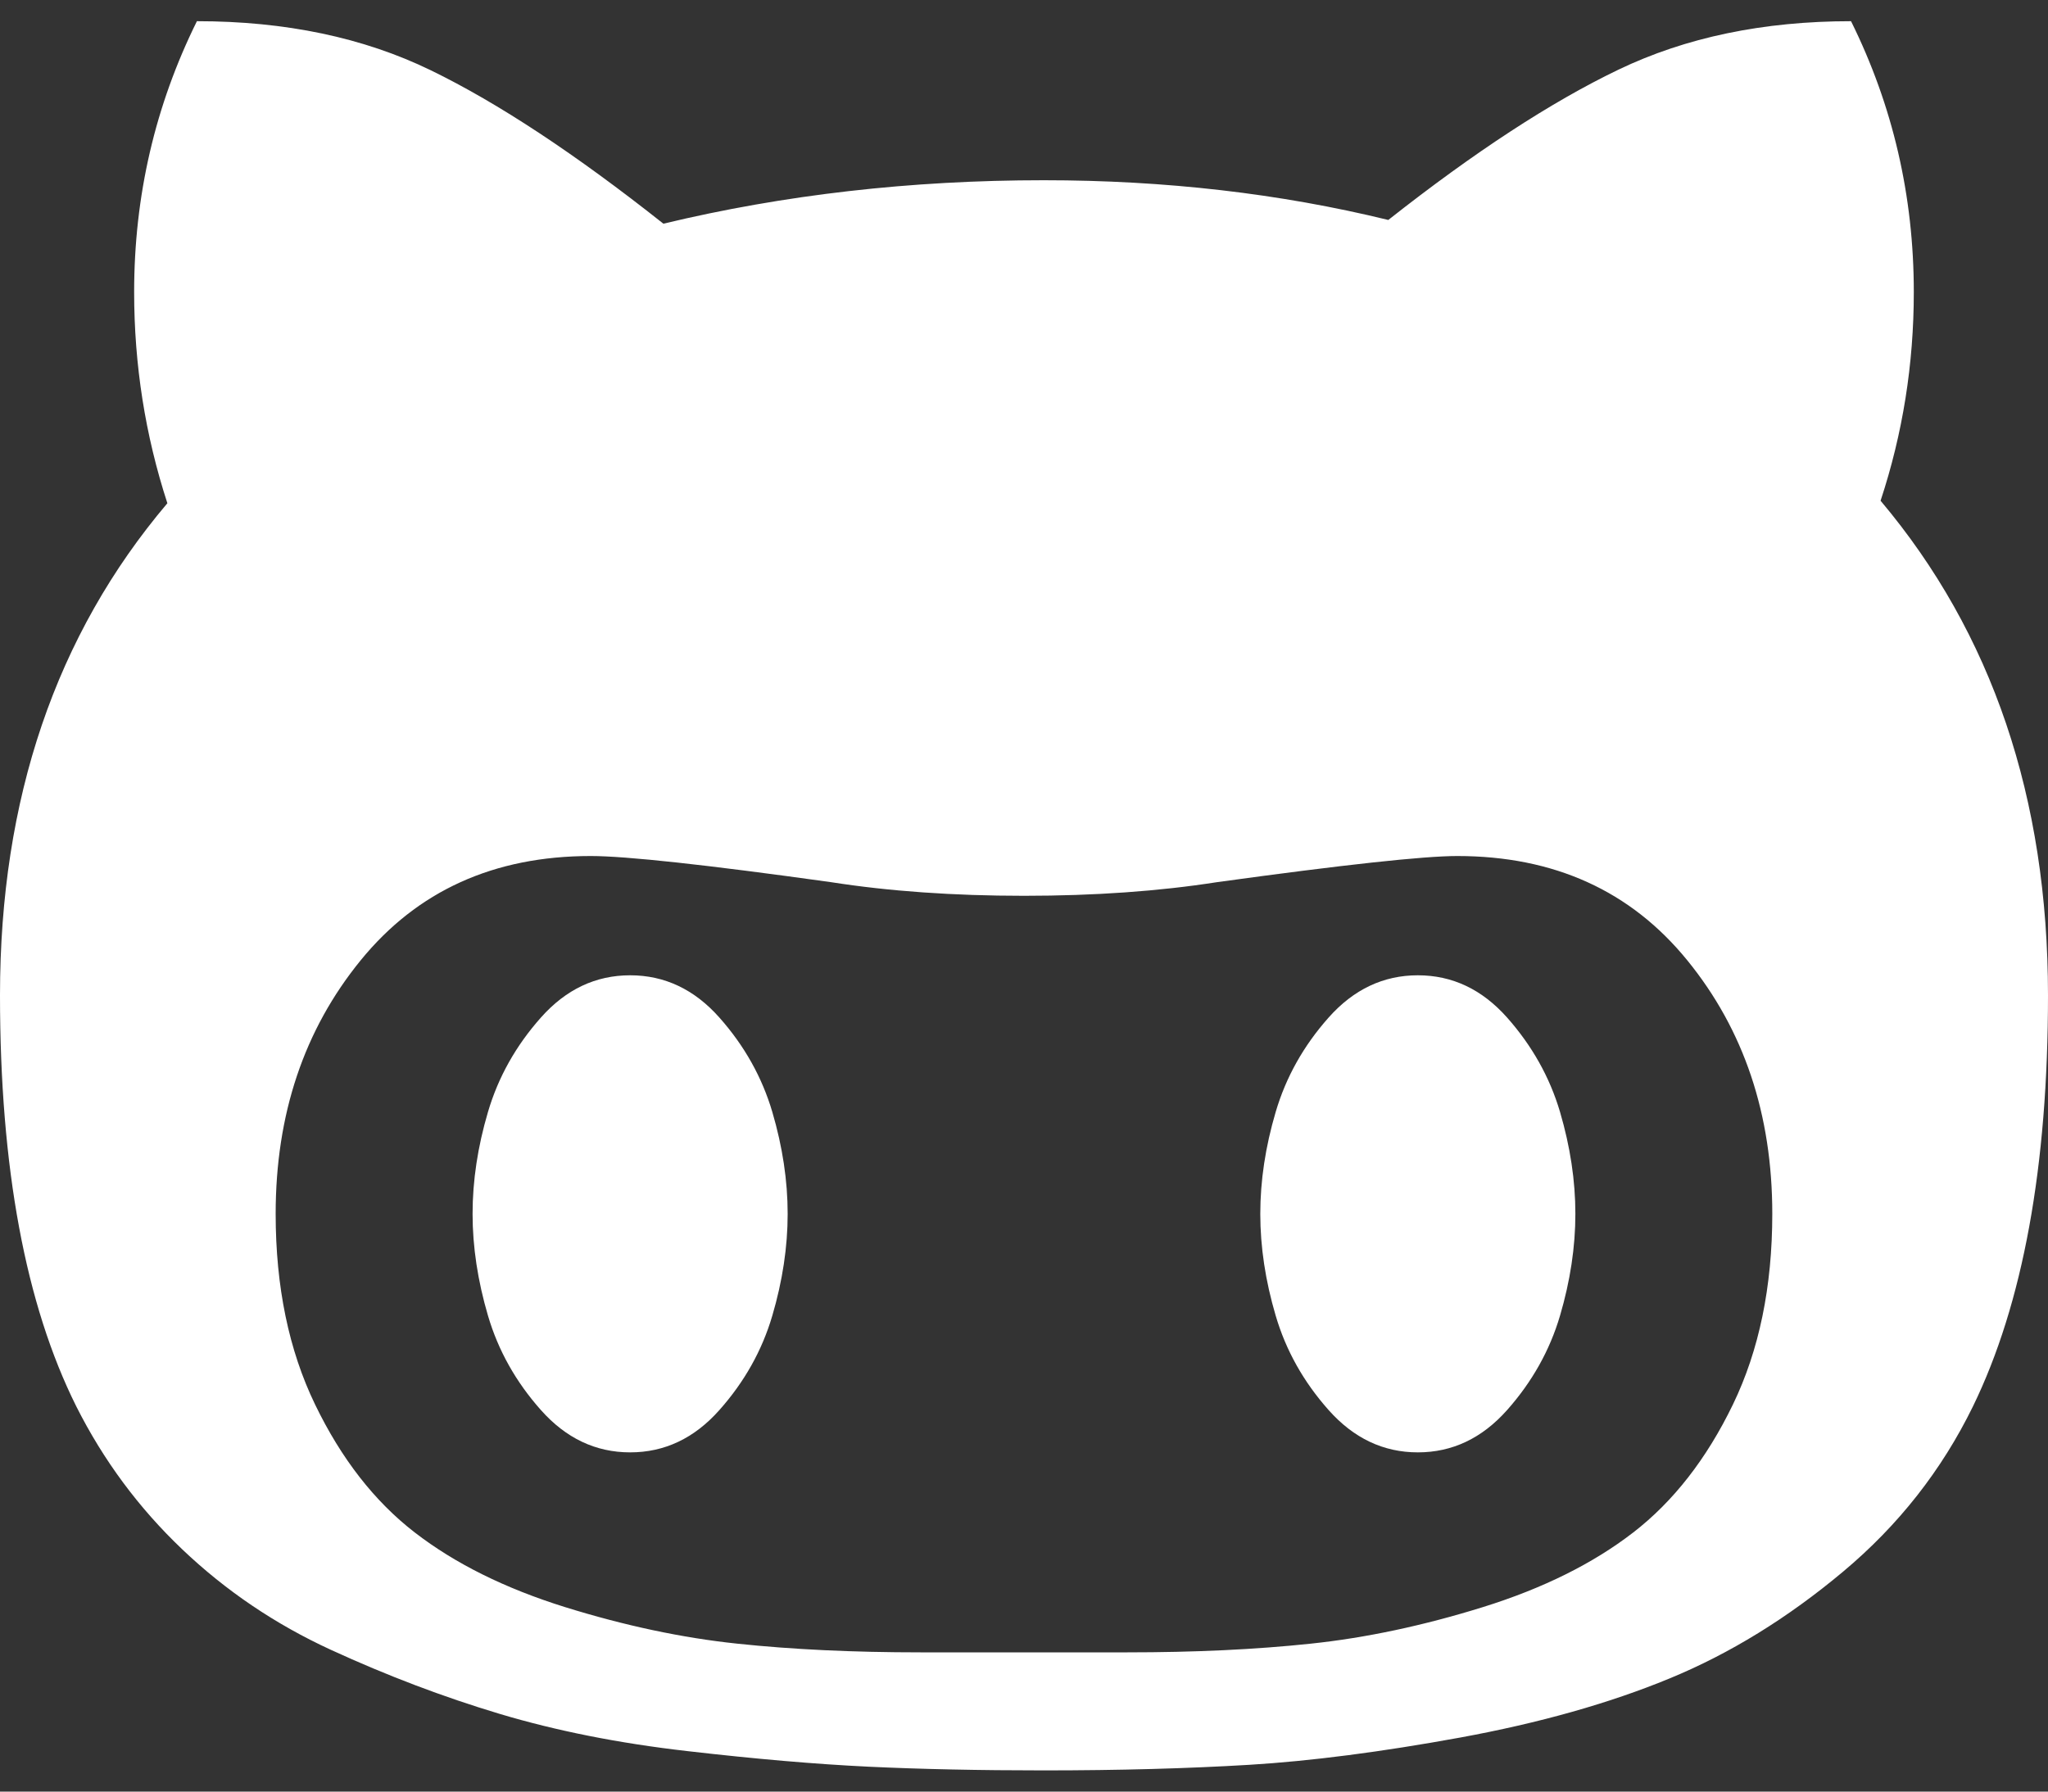 <svg width="40" height="35" viewBox="0 0 40 35" fill="none" >
<rect x="0" y="0" width="40" height="35" fill="#333333" stroke="none"/>
<path d="M36.73 9.782C37.163 8.471 37.379 7.112 37.379 5.705C37.379 3.828 36.97 2.064 36.153 0.414C34.439 0.414 32.924 0.73 31.61 1.361C30.296 1.992 28.797 2.971 27.115 4.297C25 3.78 22.756 3.521 20.385 3.521C17.788 3.521 15.312 3.804 12.957 4.37C11.242 3.011 9.728 2.012 8.414 1.373C7.1 0.734 5.577 0.414 3.846 0.414C3.029 2.064 2.62 3.828 2.62 5.705C2.62 7.129 2.837 8.504 3.269 9.831C1.09 12.403 0 15.607 0 19.442C0 22.807 0.497 25.485 1.49 27.475C2.019 28.526 2.708 29.457 3.558 30.266C4.407 31.075 5.376 31.731 6.466 32.232C7.556 32.733 8.654 33.15 9.76 33.482C10.865 33.813 12.087 34.056 13.425 34.209C14.764 34.364 15.945 34.465 16.971 34.514C17.997 34.562 19.134 34.586 20.385 34.586C21.859 34.586 23.196 34.549 24.399 34.477C25.601 34.404 26.975 34.226 28.521 33.944C30.068 33.66 31.43 33.276 32.608 32.79C33.786 32.305 34.916 31.609 35.998 30.703C37.08 29.797 37.925 28.721 38.534 27.475C39.511 25.469 40 22.791 40 19.442C39.999 15.591 38.91 12.371 36.73 9.782ZM33.846 27.438C33.333 28.498 32.684 29.331 31.899 29.938C31.113 30.545 30.136 31.03 28.966 31.395C27.796 31.759 26.675 31.997 25.601 32.11C24.527 32.224 23.333 32.28 22.019 32.28H17.98C16.666 32.28 15.472 32.224 14.399 32.11C13.325 31.997 12.203 31.759 11.033 31.395C9.864 31.03 8.886 30.545 8.101 29.938C7.315 29.331 6.666 28.498 6.154 27.438C5.641 26.378 5.384 25.137 5.384 23.713C5.384 21.771 5.937 20.12 7.043 18.762C8.149 17.403 9.647 16.723 11.538 16.723C12.227 16.723 13.79 16.893 16.226 17.233C17.363 17.411 18.622 17.5 20 17.5C21.378 17.5 22.636 17.411 23.774 17.233C26.242 16.893 27.804 16.723 28.462 16.723C30.352 16.723 31.851 17.403 32.956 18.762C34.062 20.121 34.615 21.771 34.615 23.713C34.615 25.137 34.358 26.379 33.846 27.438Z" fill="white"/>
<path d="M14.05 19.878C13.562 19.328 12.981 19.053 12.308 19.053C11.634 19.053 11.053 19.328 10.565 19.878C10.076 20.428 9.731 21.043 9.531 21.722C9.33 22.402 9.23 23.065 9.23 23.713C9.23 24.36 9.331 25.023 9.531 25.703C9.731 26.383 10.076 26.997 10.565 27.547C11.054 28.097 11.634 28.373 12.308 28.373C12.981 28.373 13.562 28.097 14.05 27.547C14.539 26.997 14.884 26.383 15.084 25.703C15.284 25.023 15.384 24.36 15.384 23.713C15.384 23.066 15.284 22.402 15.084 21.722C14.883 21.043 14.539 20.429 14.05 19.878Z" fill="white"/>
<path d="M29.435 19.878C28.946 19.328 28.366 19.053 27.692 19.053C27.02 19.053 26.438 19.328 25.95 19.878C25.461 20.428 25.116 21.043 24.916 21.722C24.715 22.402 24.615 23.065 24.615 23.713C24.615 24.36 24.715 25.023 24.916 25.703C25.116 26.383 25.461 26.997 25.95 27.547C26.439 28.097 27.02 28.373 27.692 28.373C28.366 28.373 28.946 28.097 29.435 27.547C29.923 26.997 30.268 26.383 30.469 25.703C30.669 25.023 30.769 24.36 30.769 23.713C30.769 23.066 30.669 22.402 30.469 21.722C30.268 21.043 29.923 20.429 29.435 19.878Z" fill="white"/>
</svg>
